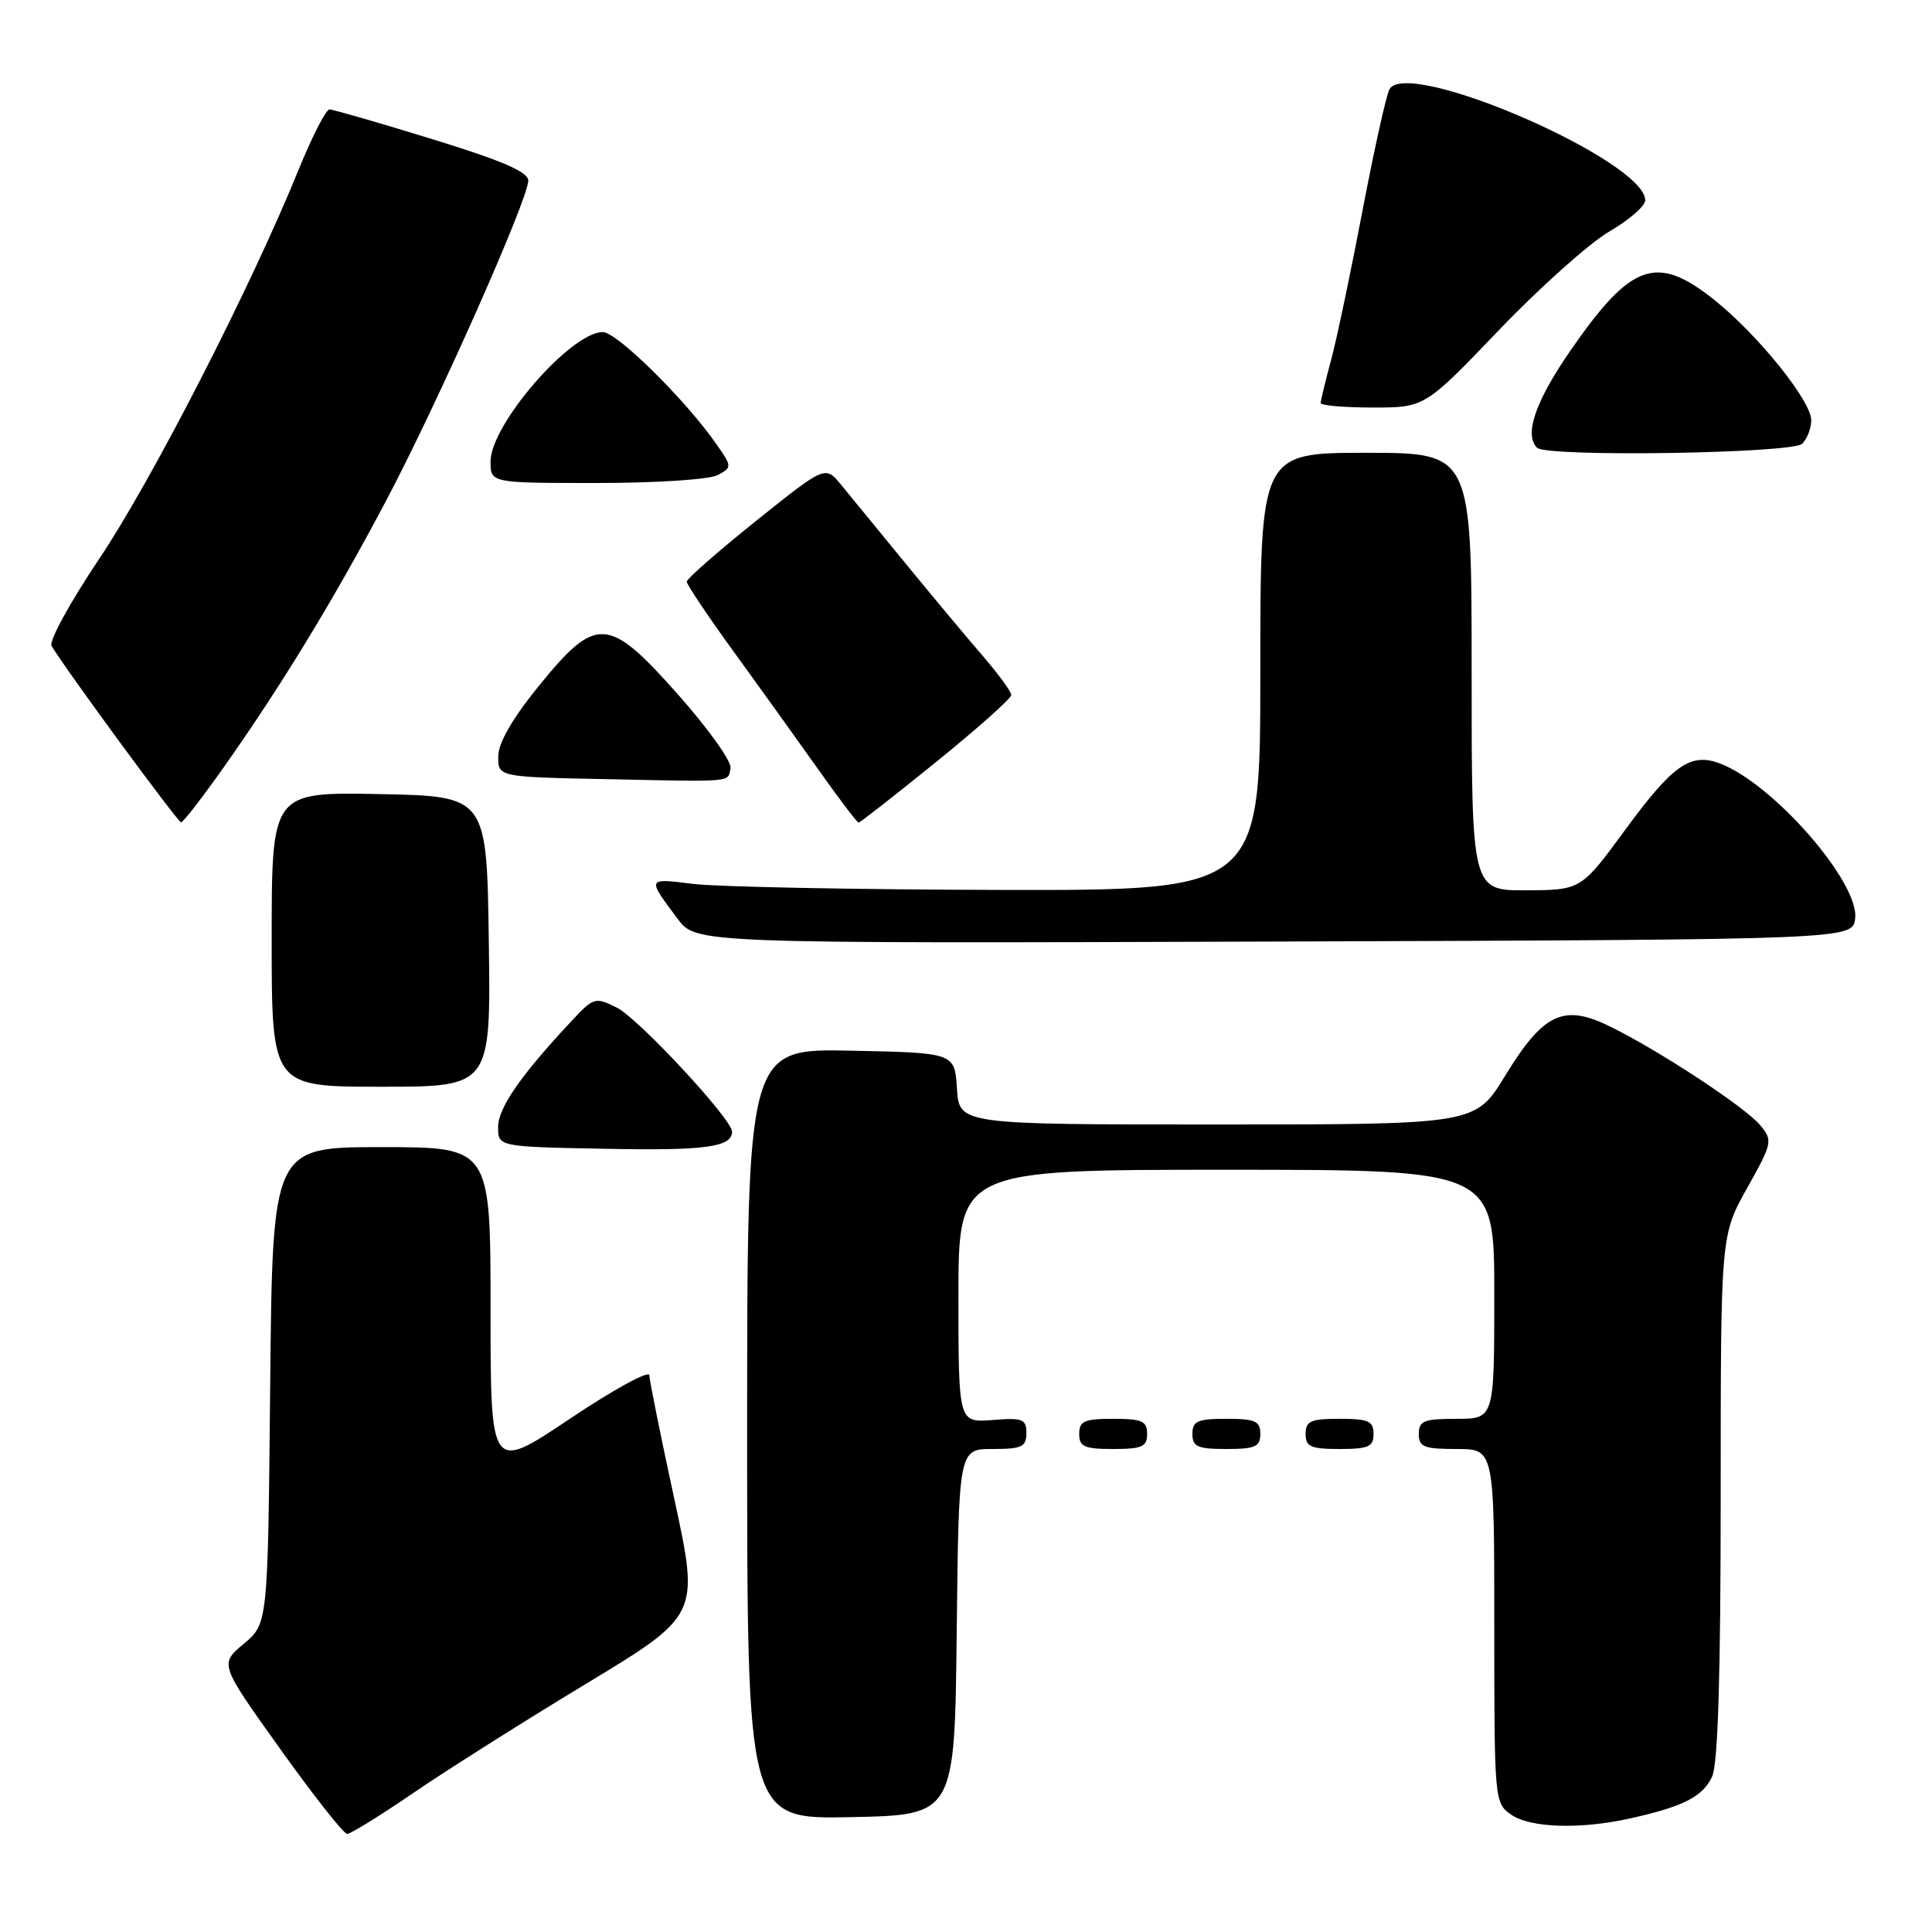<?xml version="1.0" encoding="UTF-8" standalone="no"?>
<!DOCTYPE svg PUBLIC "-//W3C//DTD SVG 1.1//EN" "http://www.w3.org/Graphics/SVG/1.1/DTD/svg11.dtd" >
<svg xmlns="http://www.w3.org/2000/svg" xmlns:xlink="http://www.w3.org/1999/xlink" version="1.1" viewBox="0 0 256 256">
 <g >
 <path fill="currentColor"
d=" M 54.67 237.64 C 58.98 234.69 69.29 228.17 77.59 223.15 C 92.67 214.03 92.67 214.03 89.38 198.76 C 87.56 190.37 86.06 182.93 86.04 182.23 C 86.02 181.53 81.28 184.13 75.50 188.00 C 65.00 195.04 65.00 195.04 65.00 173.52 C 65.00 152.00 65.00 152.00 50.55 152.00 C 36.11 152.00 36.11 152.00 35.80 183.57 C 35.50 215.15 35.50 215.15 32.29 217.82 C 29.09 220.50 29.09 220.50 37.13 231.75 C 41.55 237.94 45.54 243.00 46.00 243.00 C 46.46 243.00 50.36 240.59 54.67 237.64 Z  M 216.00 240.95 C 223.07 239.38 225.65 238.06 226.87 235.39 C 227.64 233.70 228.00 221.89 228.00 198.30 C 228.00 163.69 228.00 163.69 231.49 157.45 C 234.86 151.43 234.92 151.13 233.24 149.10 C 231.25 146.69 219.58 139.03 213.16 135.93 C 207.14 133.01 204.48 134.30 199.44 142.54 C 195.50 149.00 195.50 149.00 161.30 149.00 C 127.11 149.00 127.11 149.00 126.80 144.25 C 126.50 139.50 126.50 139.50 112.75 139.22 C 99.00 138.94 99.00 138.94 99.00 190.00 C 99.00 241.06 99.00 241.06 112.75 240.78 C 126.50 240.50 126.50 240.50 126.77 216.25 C 127.04 192.00 127.04 192.00 131.52 192.00 C 135.40 192.00 136.00 191.72 136.00 189.90 C 136.00 188.02 135.52 187.84 131.50 188.16 C 127.00 188.51 127.00 188.51 127.00 171.76 C 127.00 155.00 127.00 155.00 162.50 155.00 C 198.00 155.00 198.00 155.00 198.00 171.50 C 198.00 188.00 198.00 188.00 193.00 188.00 C 188.67 188.00 188.00 188.27 188.00 190.00 C 188.00 191.73 188.67 192.00 193.00 192.00 C 198.00 192.00 198.00 192.00 198.00 215.44 C 198.00 238.54 198.03 238.91 200.22 240.44 C 202.75 242.21 209.36 242.43 216.00 240.95 Z  M 152.00 190.00 C 152.00 188.30 151.33 188.00 147.50 188.00 C 143.67 188.00 143.00 188.30 143.00 190.00 C 143.00 191.70 143.67 192.00 147.50 192.00 C 151.33 192.00 152.00 191.70 152.00 190.00 Z  M 167.00 190.00 C 167.00 188.30 166.33 188.00 162.50 188.00 C 158.67 188.00 158.00 188.30 158.00 190.00 C 158.00 191.70 158.67 192.00 162.50 192.00 C 166.33 192.00 167.00 191.70 167.00 190.00 Z  M 182.00 190.00 C 182.00 188.30 181.33 188.00 177.50 188.00 C 173.67 188.00 173.00 188.30 173.00 190.00 C 173.00 191.70 173.67 192.00 177.50 192.00 C 181.33 192.00 182.00 191.70 182.00 190.00 Z  M 97.00 149.95 C 97.00 148.30 84.60 134.95 81.74 133.52 C 78.87 132.09 78.67 132.14 75.75 135.27 C 69.00 142.48 66.00 146.82 66.00 149.33 C 66.00 151.95 66.00 151.95 80.25 152.22 C 93.48 152.48 97.00 152.00 97.00 149.95 Z  M 64.77 124.75 C 64.50 105.50 64.50 105.50 50.25 105.22 C 36.00 104.95 36.00 104.95 36.00 124.47 C 36.00 144.00 36.00 144.00 50.52 144.00 C 65.04 144.00 65.04 144.00 64.77 124.75 Z  M 245.82 121.69 C 246.37 116.91 234.93 103.81 227.89 101.16 C 224.02 99.70 221.67 101.34 215.41 109.87 C 209.50 117.93 209.50 117.93 202.25 117.97 C 195.00 118.00 195.00 118.00 195.00 89.00 C 195.00 60.00 195.00 60.00 181.00 60.00 C 167.00 60.00 167.00 60.00 167.00 89.00 C 167.00 118.00 167.00 118.00 132.25 117.92 C 113.14 117.87 94.94 117.51 91.82 117.12 C 85.68 116.35 85.71 116.30 89.80 121.76 C 92.25 125.01 92.25 125.01 168.87 124.76 C 245.50 124.50 245.50 124.50 245.82 121.69 Z  M 29.60 101.73 C 37.25 90.91 44.16 79.57 51.08 66.50 C 57.90 53.63 69.99 26.42 70.00 23.93 C 70.00 22.78 66.53 21.28 57.25 18.43 C 50.24 16.27 44.12 14.50 43.66 14.50 C 43.19 14.50 41.35 18.10 39.56 22.50 C 33.26 38.02 20.14 63.62 13.19 73.98 C 9.32 79.74 6.46 84.96 6.83 85.58 C 8.74 88.78 23.57 108.97 24.00 108.96 C 24.27 108.96 26.80 105.70 29.60 101.73 Z  M 124.06 100.95 C 129.53 96.52 134.00 92.54 134.00 92.09 C 134.00 91.65 132.29 89.31 130.20 86.89 C 128.12 84.48 123.50 78.95 119.95 74.61 C 116.40 70.27 112.56 65.59 111.42 64.20 C 109.34 61.69 109.34 61.69 100.17 69.03 C 95.13 73.07 91.00 76.69 91.00 77.07 C 91.00 77.46 93.73 81.54 97.07 86.14 C 100.41 90.74 105.45 97.76 108.28 101.75 C 111.10 105.74 113.57 109.00 113.77 109.00 C 113.96 109.00 118.59 105.38 124.06 100.95 Z  M 96.80 101.78 C 96.97 100.92 93.85 96.55 89.87 92.06 C 80.58 81.58 79.01 81.49 71.31 91.00 C 67.87 95.24 66.03 98.45 66.02 100.22 C 66.00 102.95 66.00 102.95 80.25 103.24 C 97.45 103.60 96.43 103.69 96.80 101.78 Z  M 95.10 62.95 C 97.03 61.91 97.03 61.85 94.82 58.70 C 90.72 52.86 81.72 44.00 79.88 44.00 C 75.64 44.00 65.00 56.26 65.00 61.15 C 65.00 64.00 65.00 64.00 79.07 64.00 C 86.99 64.00 93.99 63.54 95.10 62.95 Z  M 238.80 58.80 C 239.46 58.14 240.00 56.74 240.00 55.69 C 240.00 53.13 232.96 44.38 227.18 39.76 C 219.50 33.62 216.15 34.80 208.08 46.47 C 203.44 53.19 201.93 57.59 203.67 59.33 C 204.92 60.59 237.51 60.09 238.80 58.80 Z  M 198.64 43.72 C 204.06 38.06 210.64 32.19 213.25 30.67 C 215.86 29.16 218.00 27.30 218.00 26.54 C 218.00 21.32 186.68 7.67 184.13 11.79 C 183.72 12.46 182.12 19.64 180.57 27.75 C 179.03 35.86 177.15 44.82 176.39 47.65 C 175.62 50.49 175.00 53.08 175.00 53.40 C 175.00 53.73 178.10 54.00 181.89 54.00 C 188.79 54.00 188.79 54.00 198.64 43.72 Z "/>
</g>
</svg>